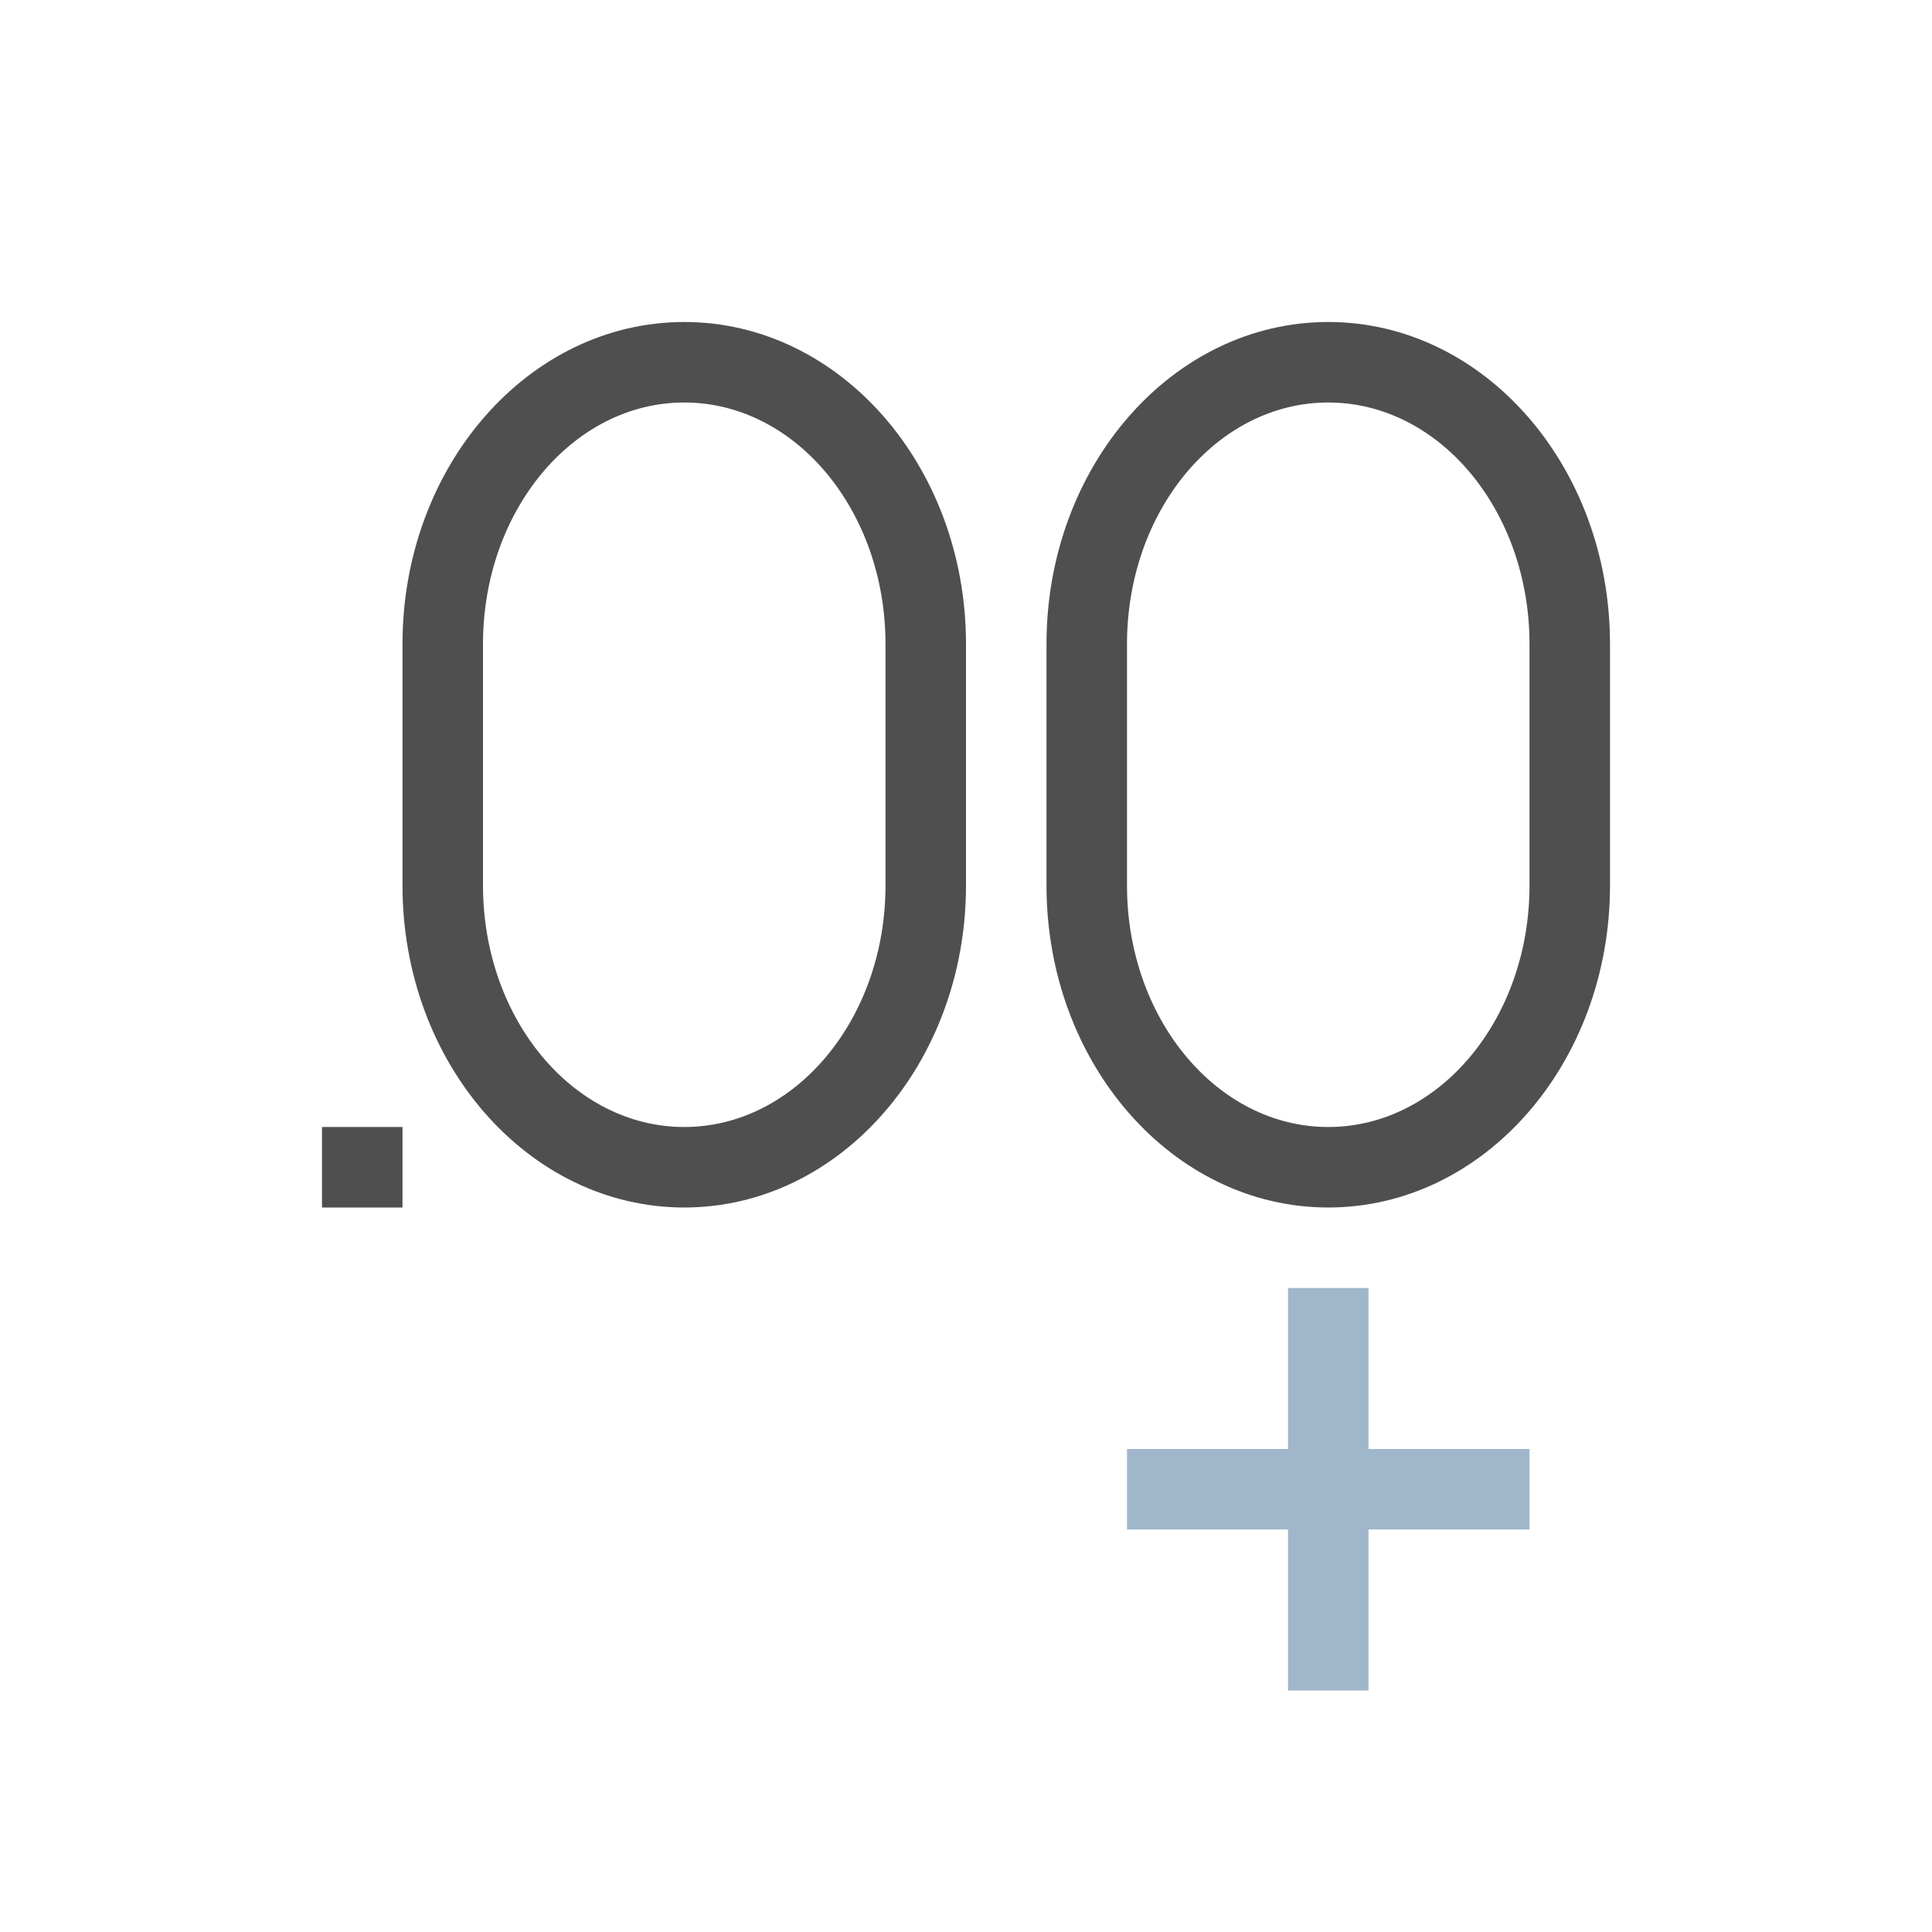 <svg xmlns="http://www.w3.org/2000/svg" viewBox="0 0 24 24">
    <path d="M8.5 4C6.567 4 5 5.79 5 8v3c0 2.21 1.567 4 3.5 4s3.5-1.79 3.5-4V8c0-2.21-1.567-4-3.5-4zm8 0C14.567 4 13 5.79 13 8v3c0 2.21 1.567 4 3.5 4s3.5-1.79 3.5-4V8c0-2.21-1.567-4-3.5-4zm-8 1C9.88 5 11 6.343 11 8v3c0 1.657-1.12 3-2.5 3S6 12.657 6 11V8c0-1.657 1.12-3 2.5-3zm8 0C17.88 5 19 6.343 19 8v3c0 1.657-1.12 3-2.5 3S14 12.657 14 11V8c0-1.657 1.12-3 2.5-3zM4 14v1h1v-1H4z" style="fill:currentColor;fill-opacity:1;stroke:none;color:#050505;opacity:.7"/>
    <path d="M16 16v2h-2v1h2v2h1v-2h2v-1h-2v-2h-1z" style="fill:currentColor;fill-opacity:1;stroke:none;color:#a0b6cb"/>
</svg>
